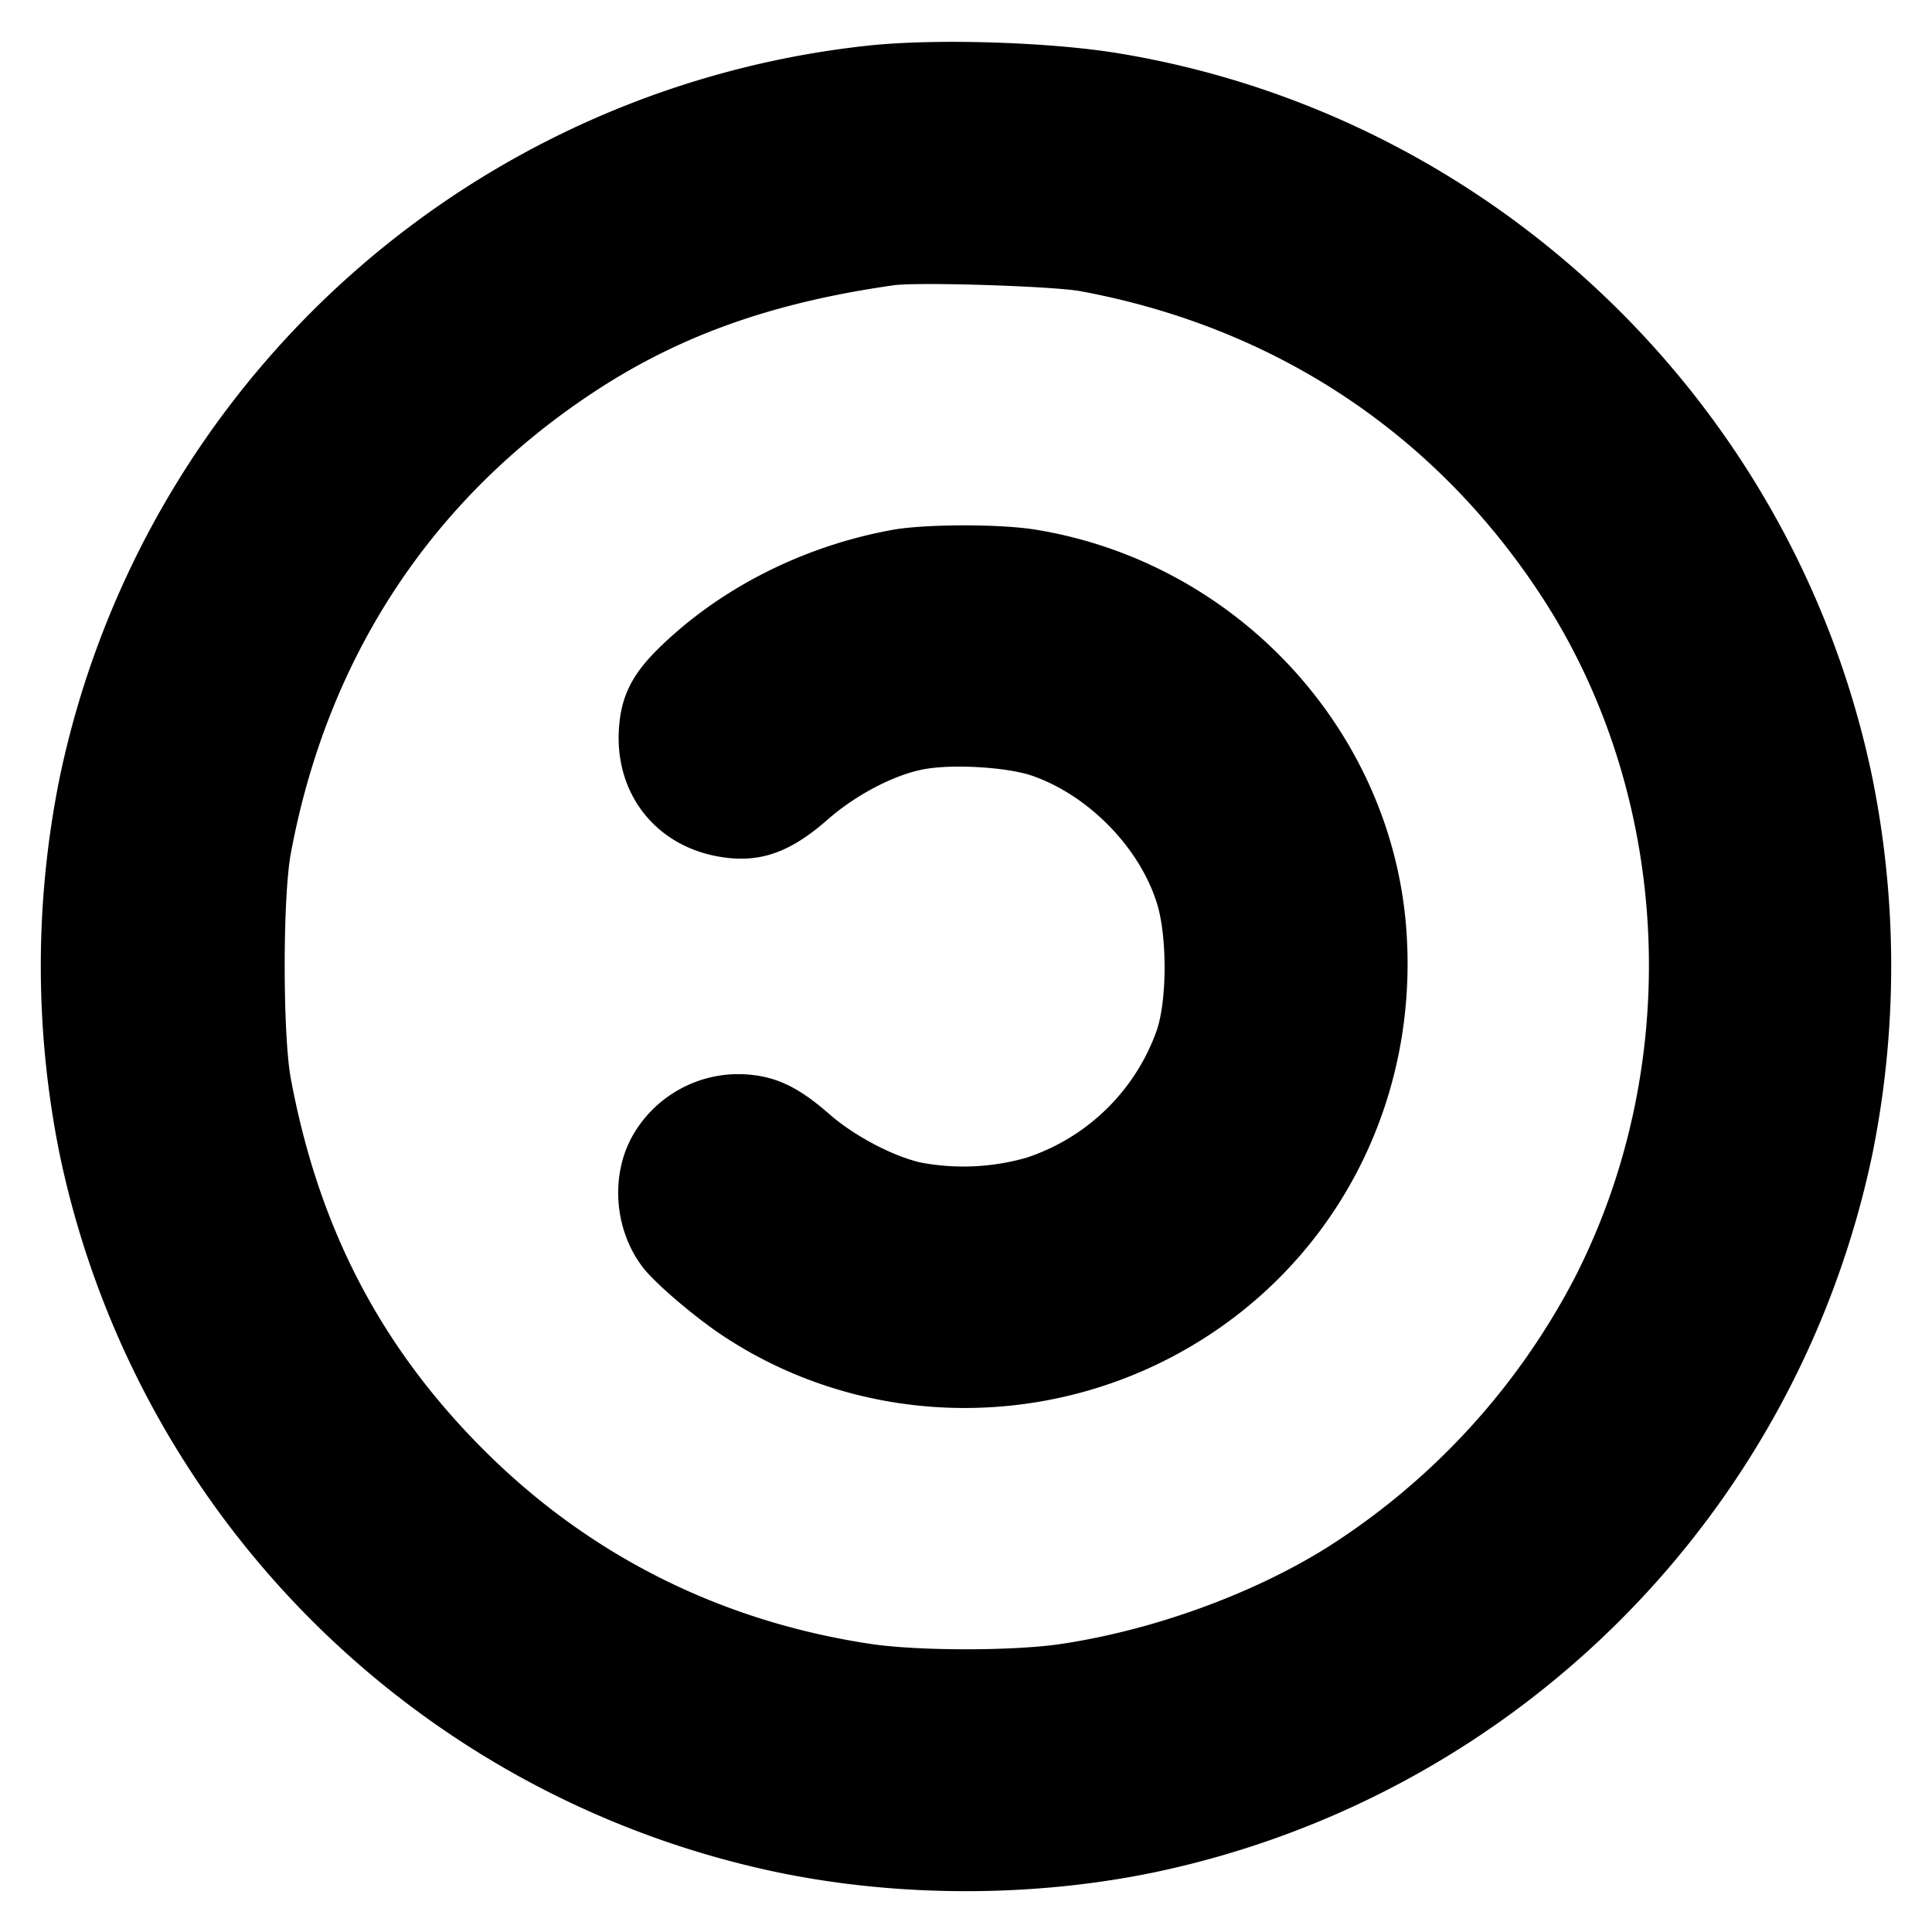 <svg xmlns="http://www.w3.org/2000/svg" width="24" height="24" fill="none" stroke="currentColor" stroke-linecap="round" stroke-linejoin="round" stroke-width="3"><path fill="#000" fill-rule="evenodd" stroke="none" d="M10.82.563A11.515 11.515 0 0 0 .739 9.671a11.8 11.8 0 0 0 0 4.658 11.52 11.52 0 0 0 8.932 8.932c1.501.309 3.157.309 4.658 0a11.53 11.53 0 0 0 8.932-8.932 11.8 11.8 0 0 0 0-4.658C22.306 5.036 18.563 1.433 13.9.663c-.846-.14-2.244-.185-3.08-.1m2.6 3.054c2.416.447 4.406 1.764 5.73 3.791 1.617 2.478 1.777 5.808.406 8.476a8.75 8.75 0 0 1-3.078 3.344c-.929.579-2.156 1.023-3.298 1.194-.591.088-1.769.088-2.36 0-1.86-.279-3.49-1.094-4.802-2.402-1.289-1.285-2.06-2.766-2.405-4.62-.102-.545-.102-2.255 0-2.8.455-2.445 1.759-4.421 3.795-5.75 1.057-.69 2.201-1.094 3.692-1.306.306-.043 1.974.01 2.32.073m-2.339 2.966c-1.106.202-2.14.726-2.899 1.471-.34.333-.474.612-.495 1.028-.039.791.465 1.424 1.242 1.559.499.087.879-.043 1.356-.463.342-.301.819-.551 1.185-.621.362-.069 1.047-.028 1.359.082.696.245 1.325.889 1.542 1.579.129.411.128 1.208-.003 1.586a2.57 2.57 0 0 1-1.619 1.578 2.85 2.85 0 0 1-1.313.059c-.35-.08-.831-.335-1.136-.603-.343-.3-.599-.435-.91-.479a1.51 1.51 0 0 0-1.499.695c-.314.497-.275 1.204.092 1.686.149.196.636.613.992.85 1.66 1.104 3.834 1.2 5.615.249 1.921-1.026 3.033-3.057 2.882-5.264-.17-2.493-2.104-4.59-4.611-4.996-.445-.072-1.373-.07-1.78.004"/></svg>